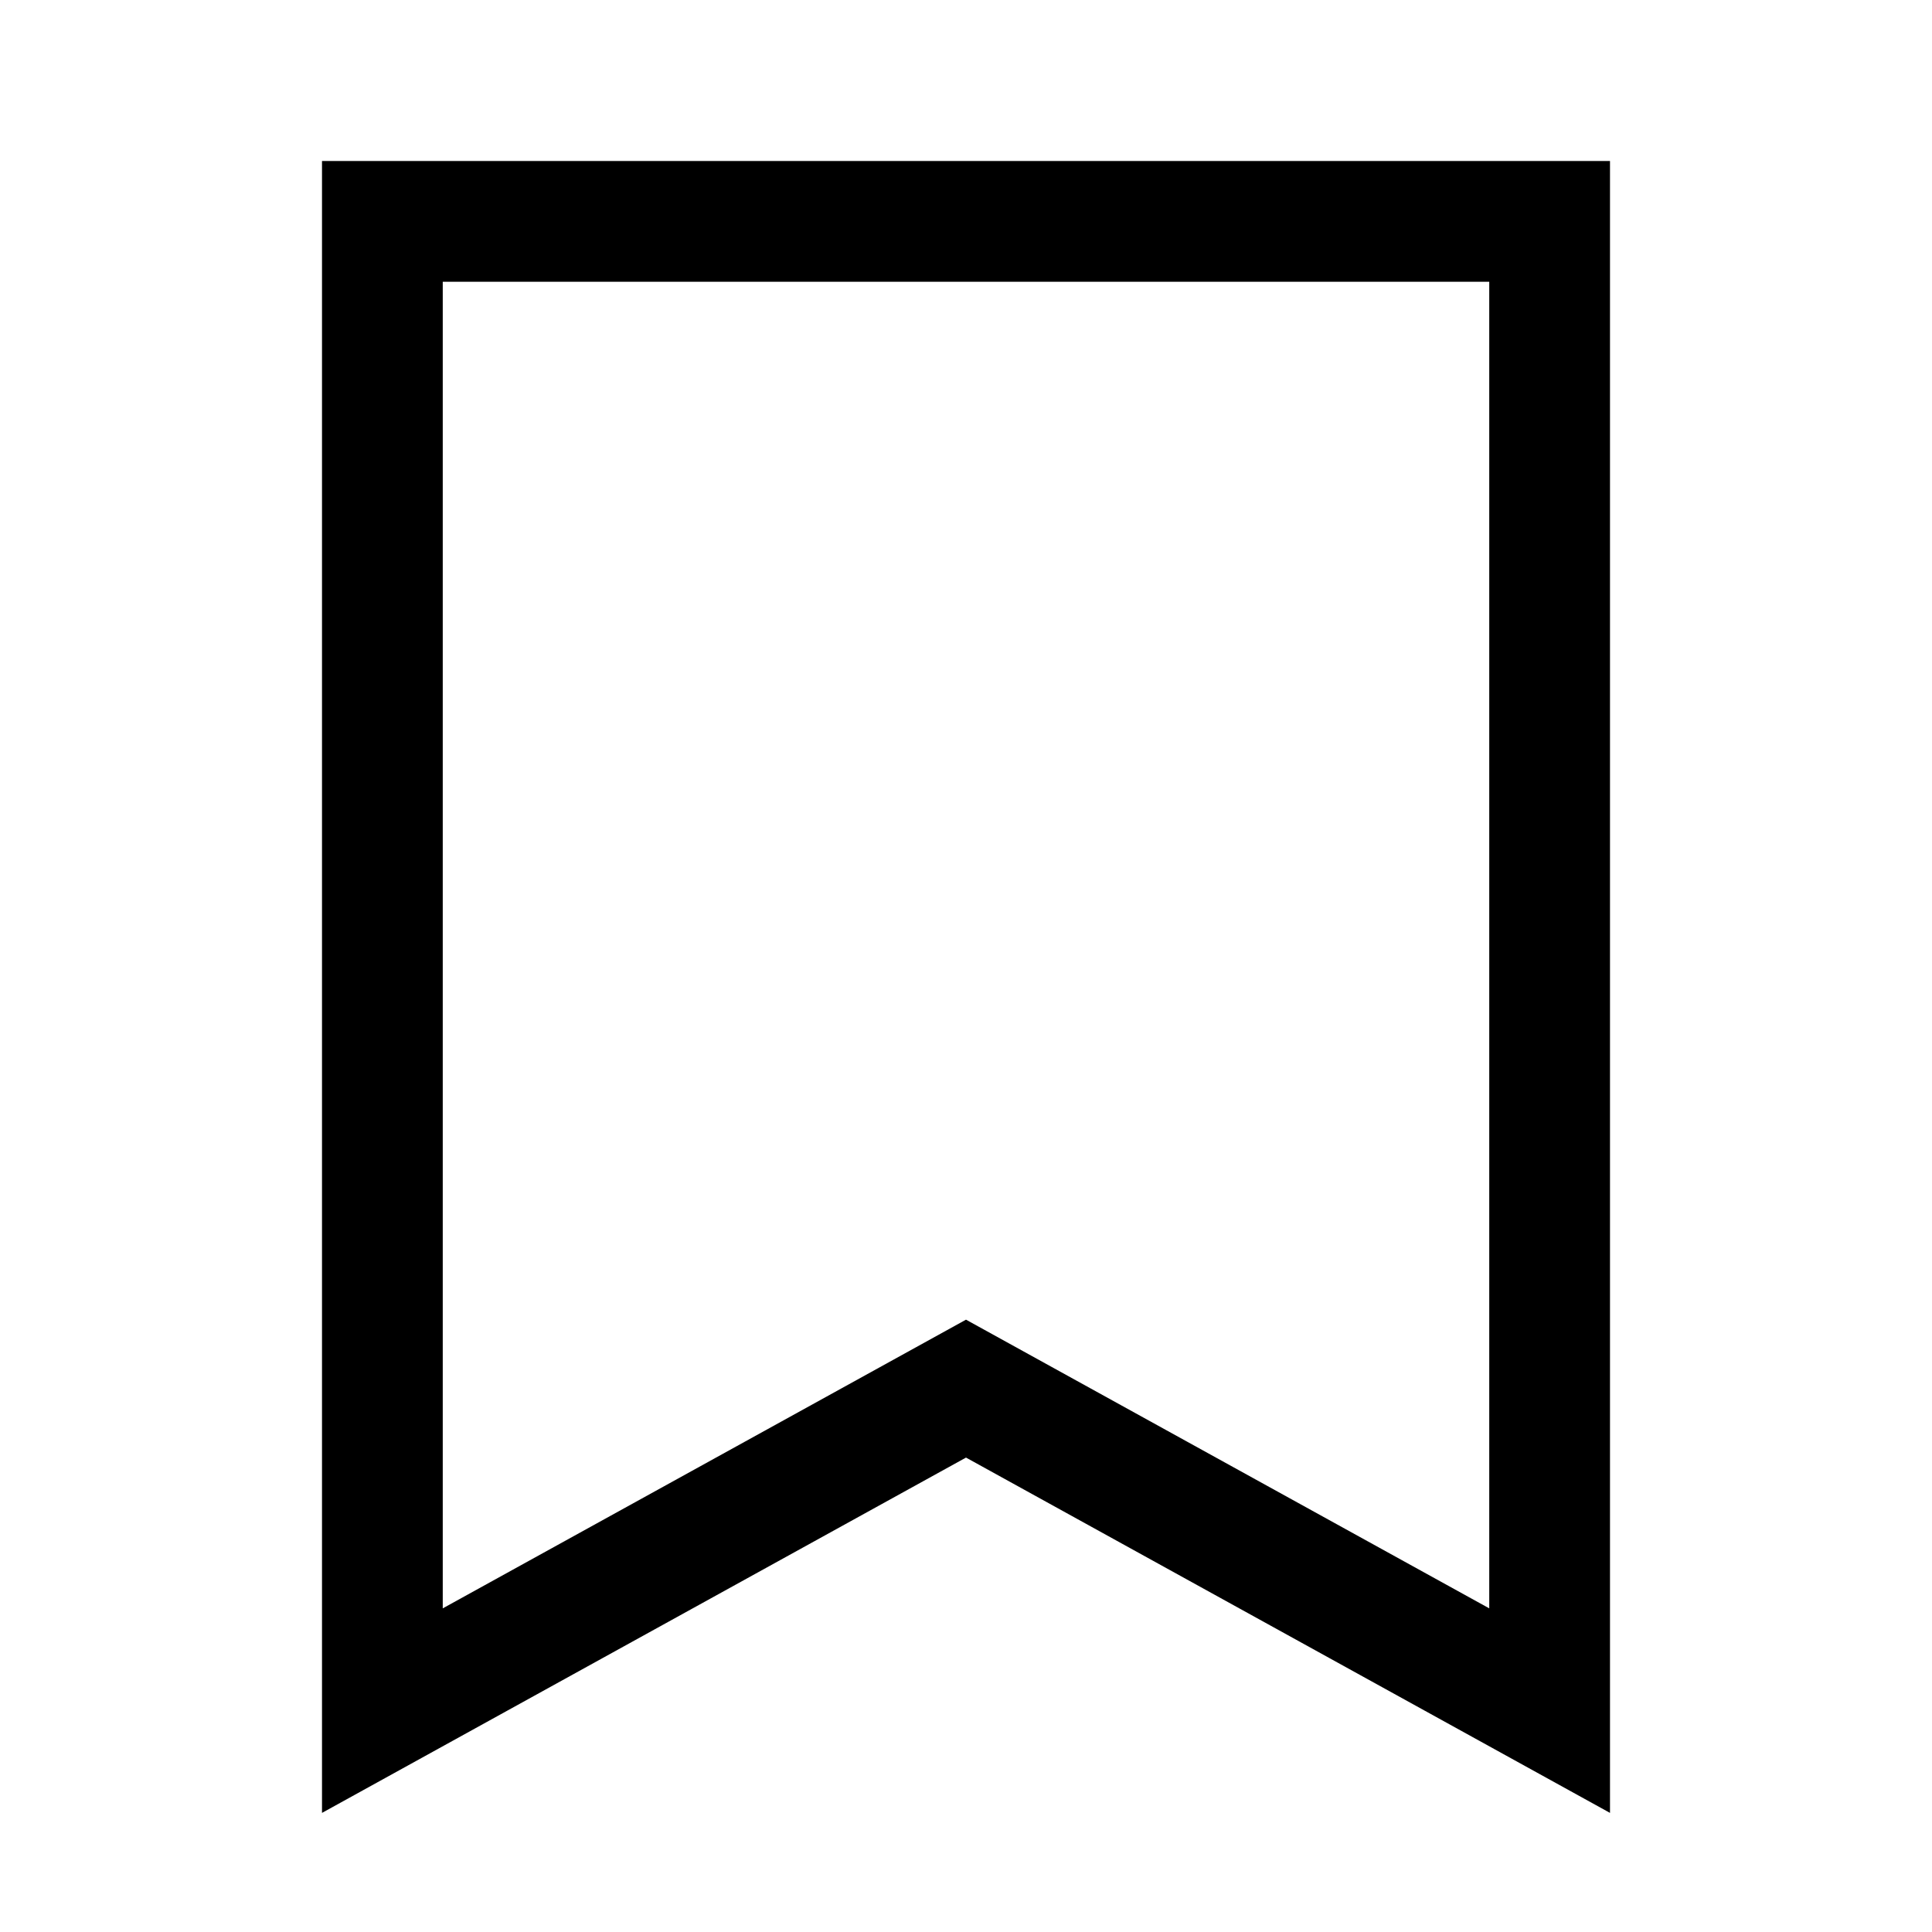 <svg width="24" height="24" viewBox="0 0 24 24" fill="none" xmlns="http://www.w3.org/2000/svg">
<path d="M19.25 21.25V2.75H4.75V21.25L12 17.25L19.25 21.25Z" stroke="black" stroke-width="1.5" stroke-linecap="round"/>
</svg>
